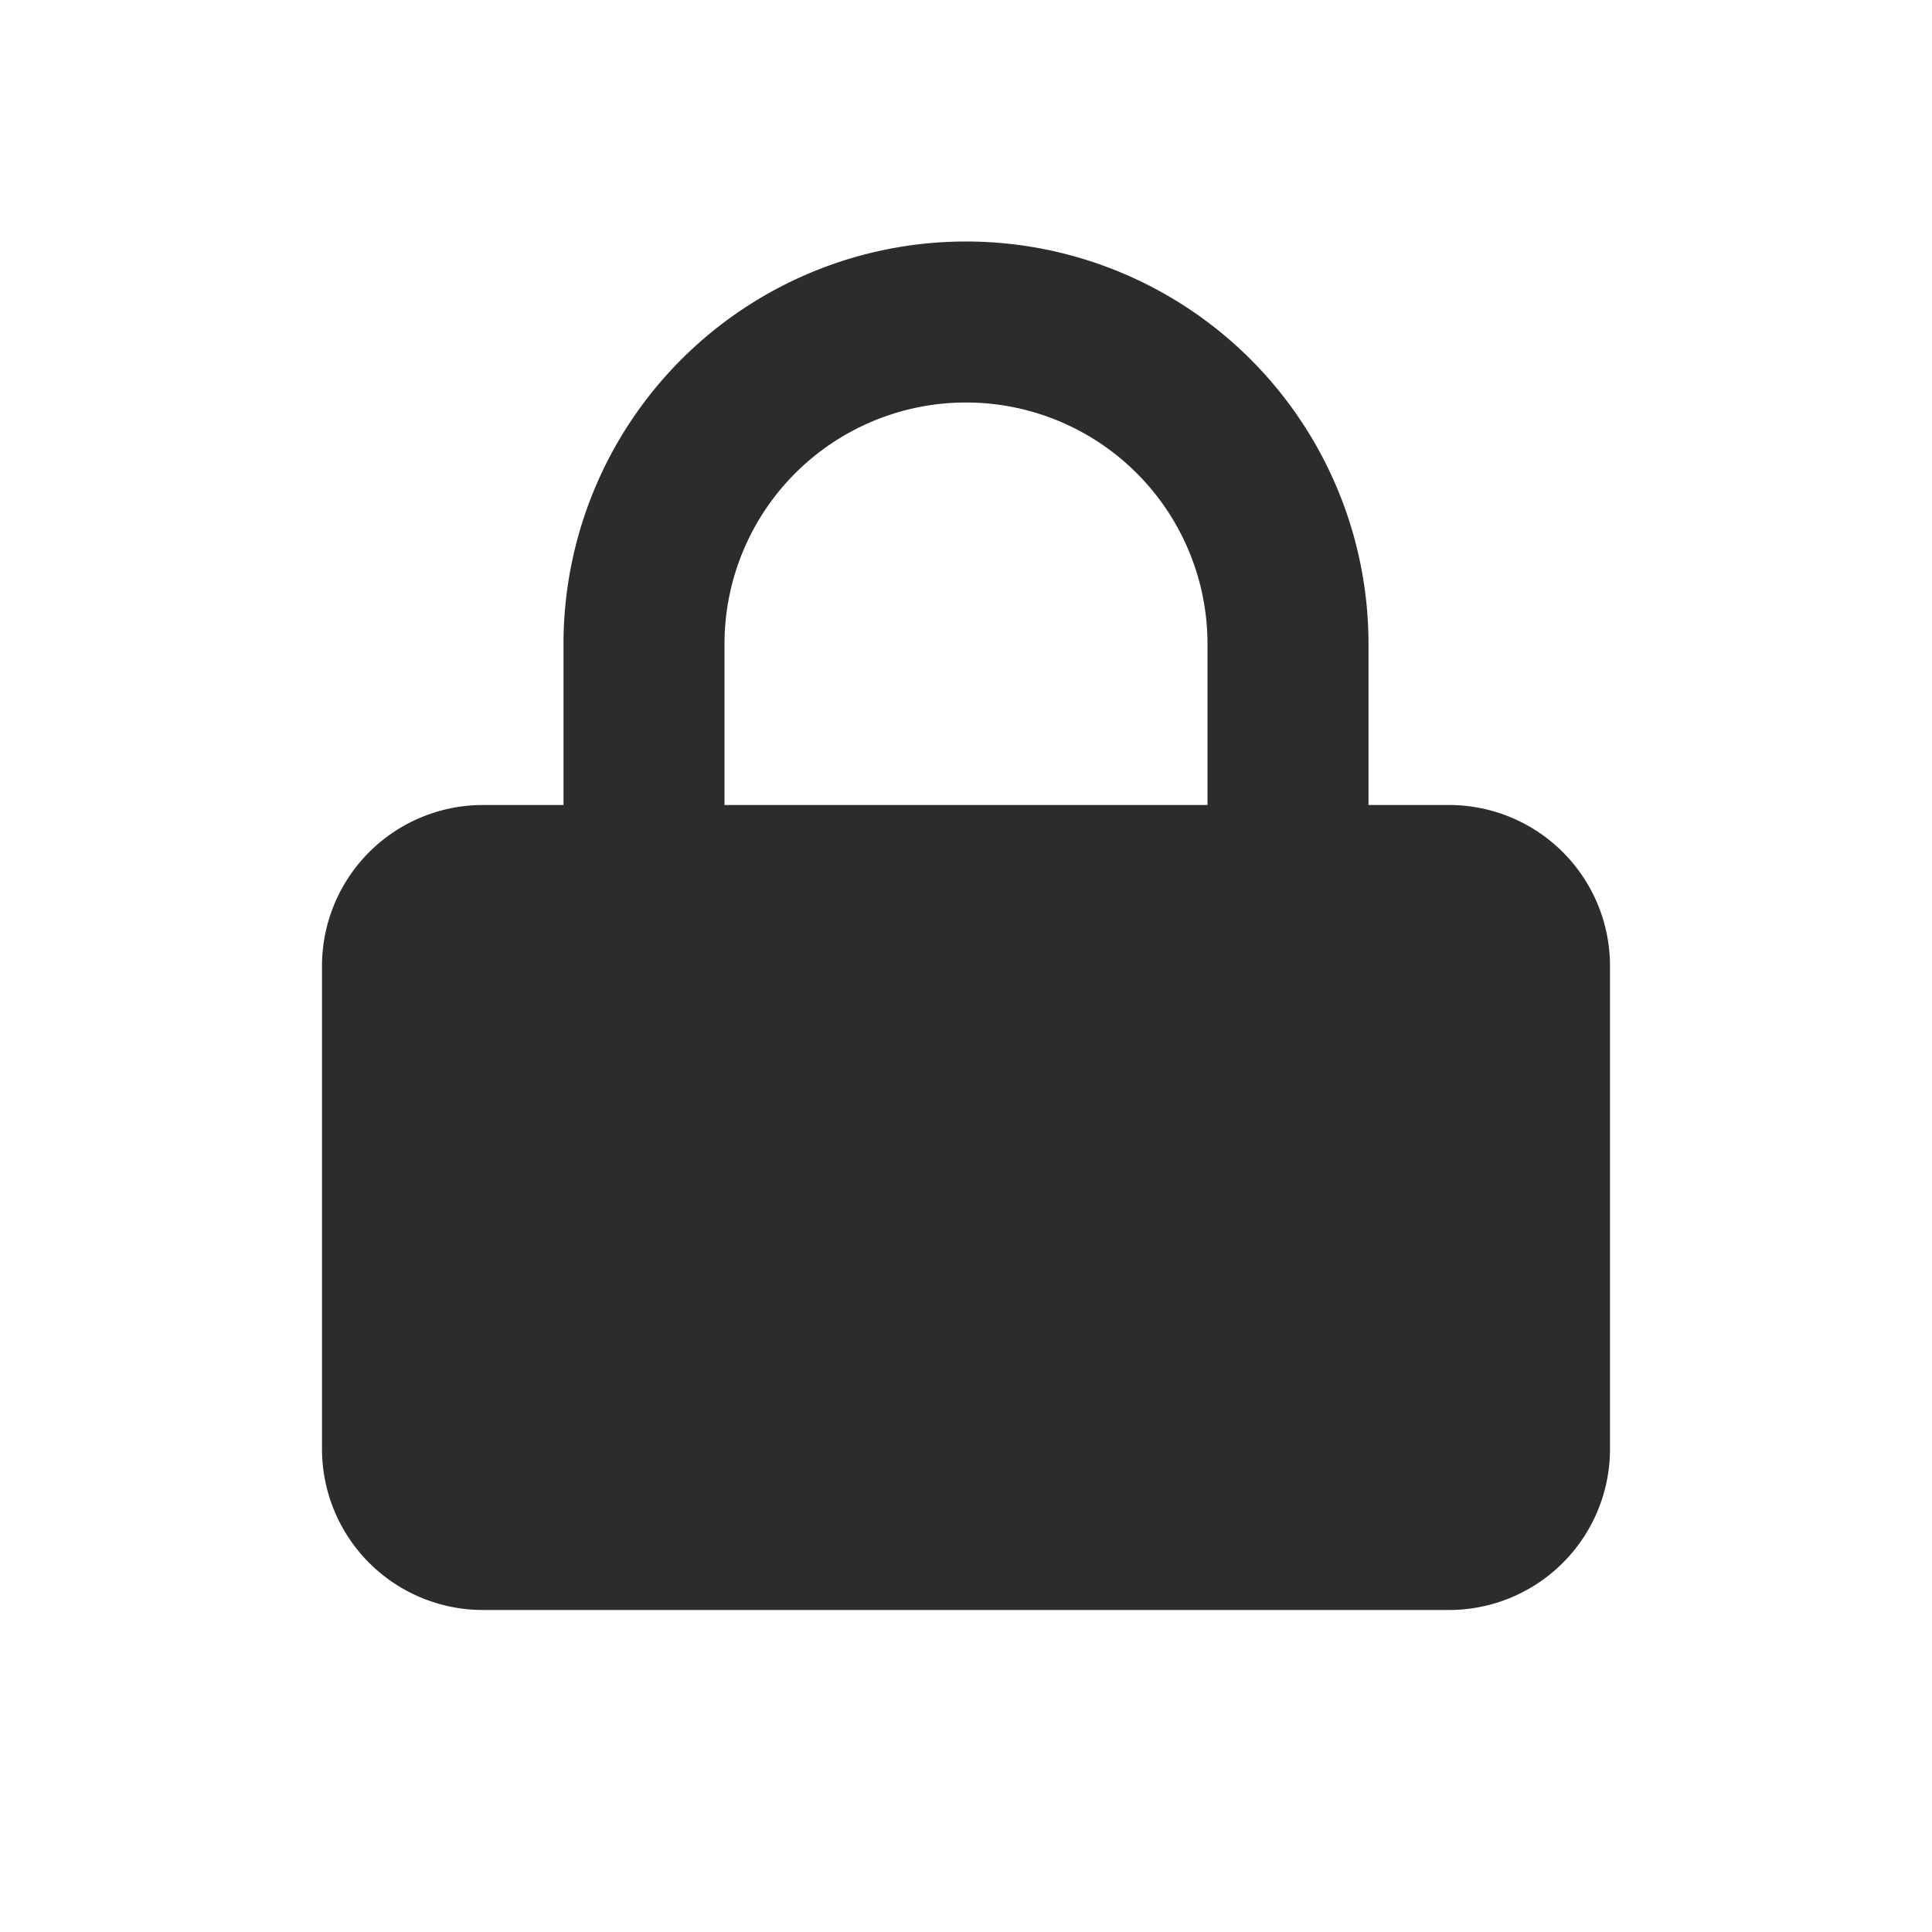 <svg t="1694155595710" class="icon" viewBox="0 0 1024 1024" version="1.1" xmlns="http://www.w3.org/2000/svg" width="16" height="16"><path d="M298.667 426.667V341.333a213.333 213.333 0 1 1 426.667 0v85.333h42.667a85.333 85.333 0 0 1 85.333 85.333v256a85.333 85.333 0 0 1-85.333 85.333H256a85.333 85.333 0 0 1-85.333-85.333v-256a85.333 85.333 0 0 1 85.333-85.333h42.667z m213.333-213.333a128 128 0 0 0-128 128v85.333h256V341.333a128 128 0 0 0-128-128z" fill="#2c2c2c"></path></svg>
